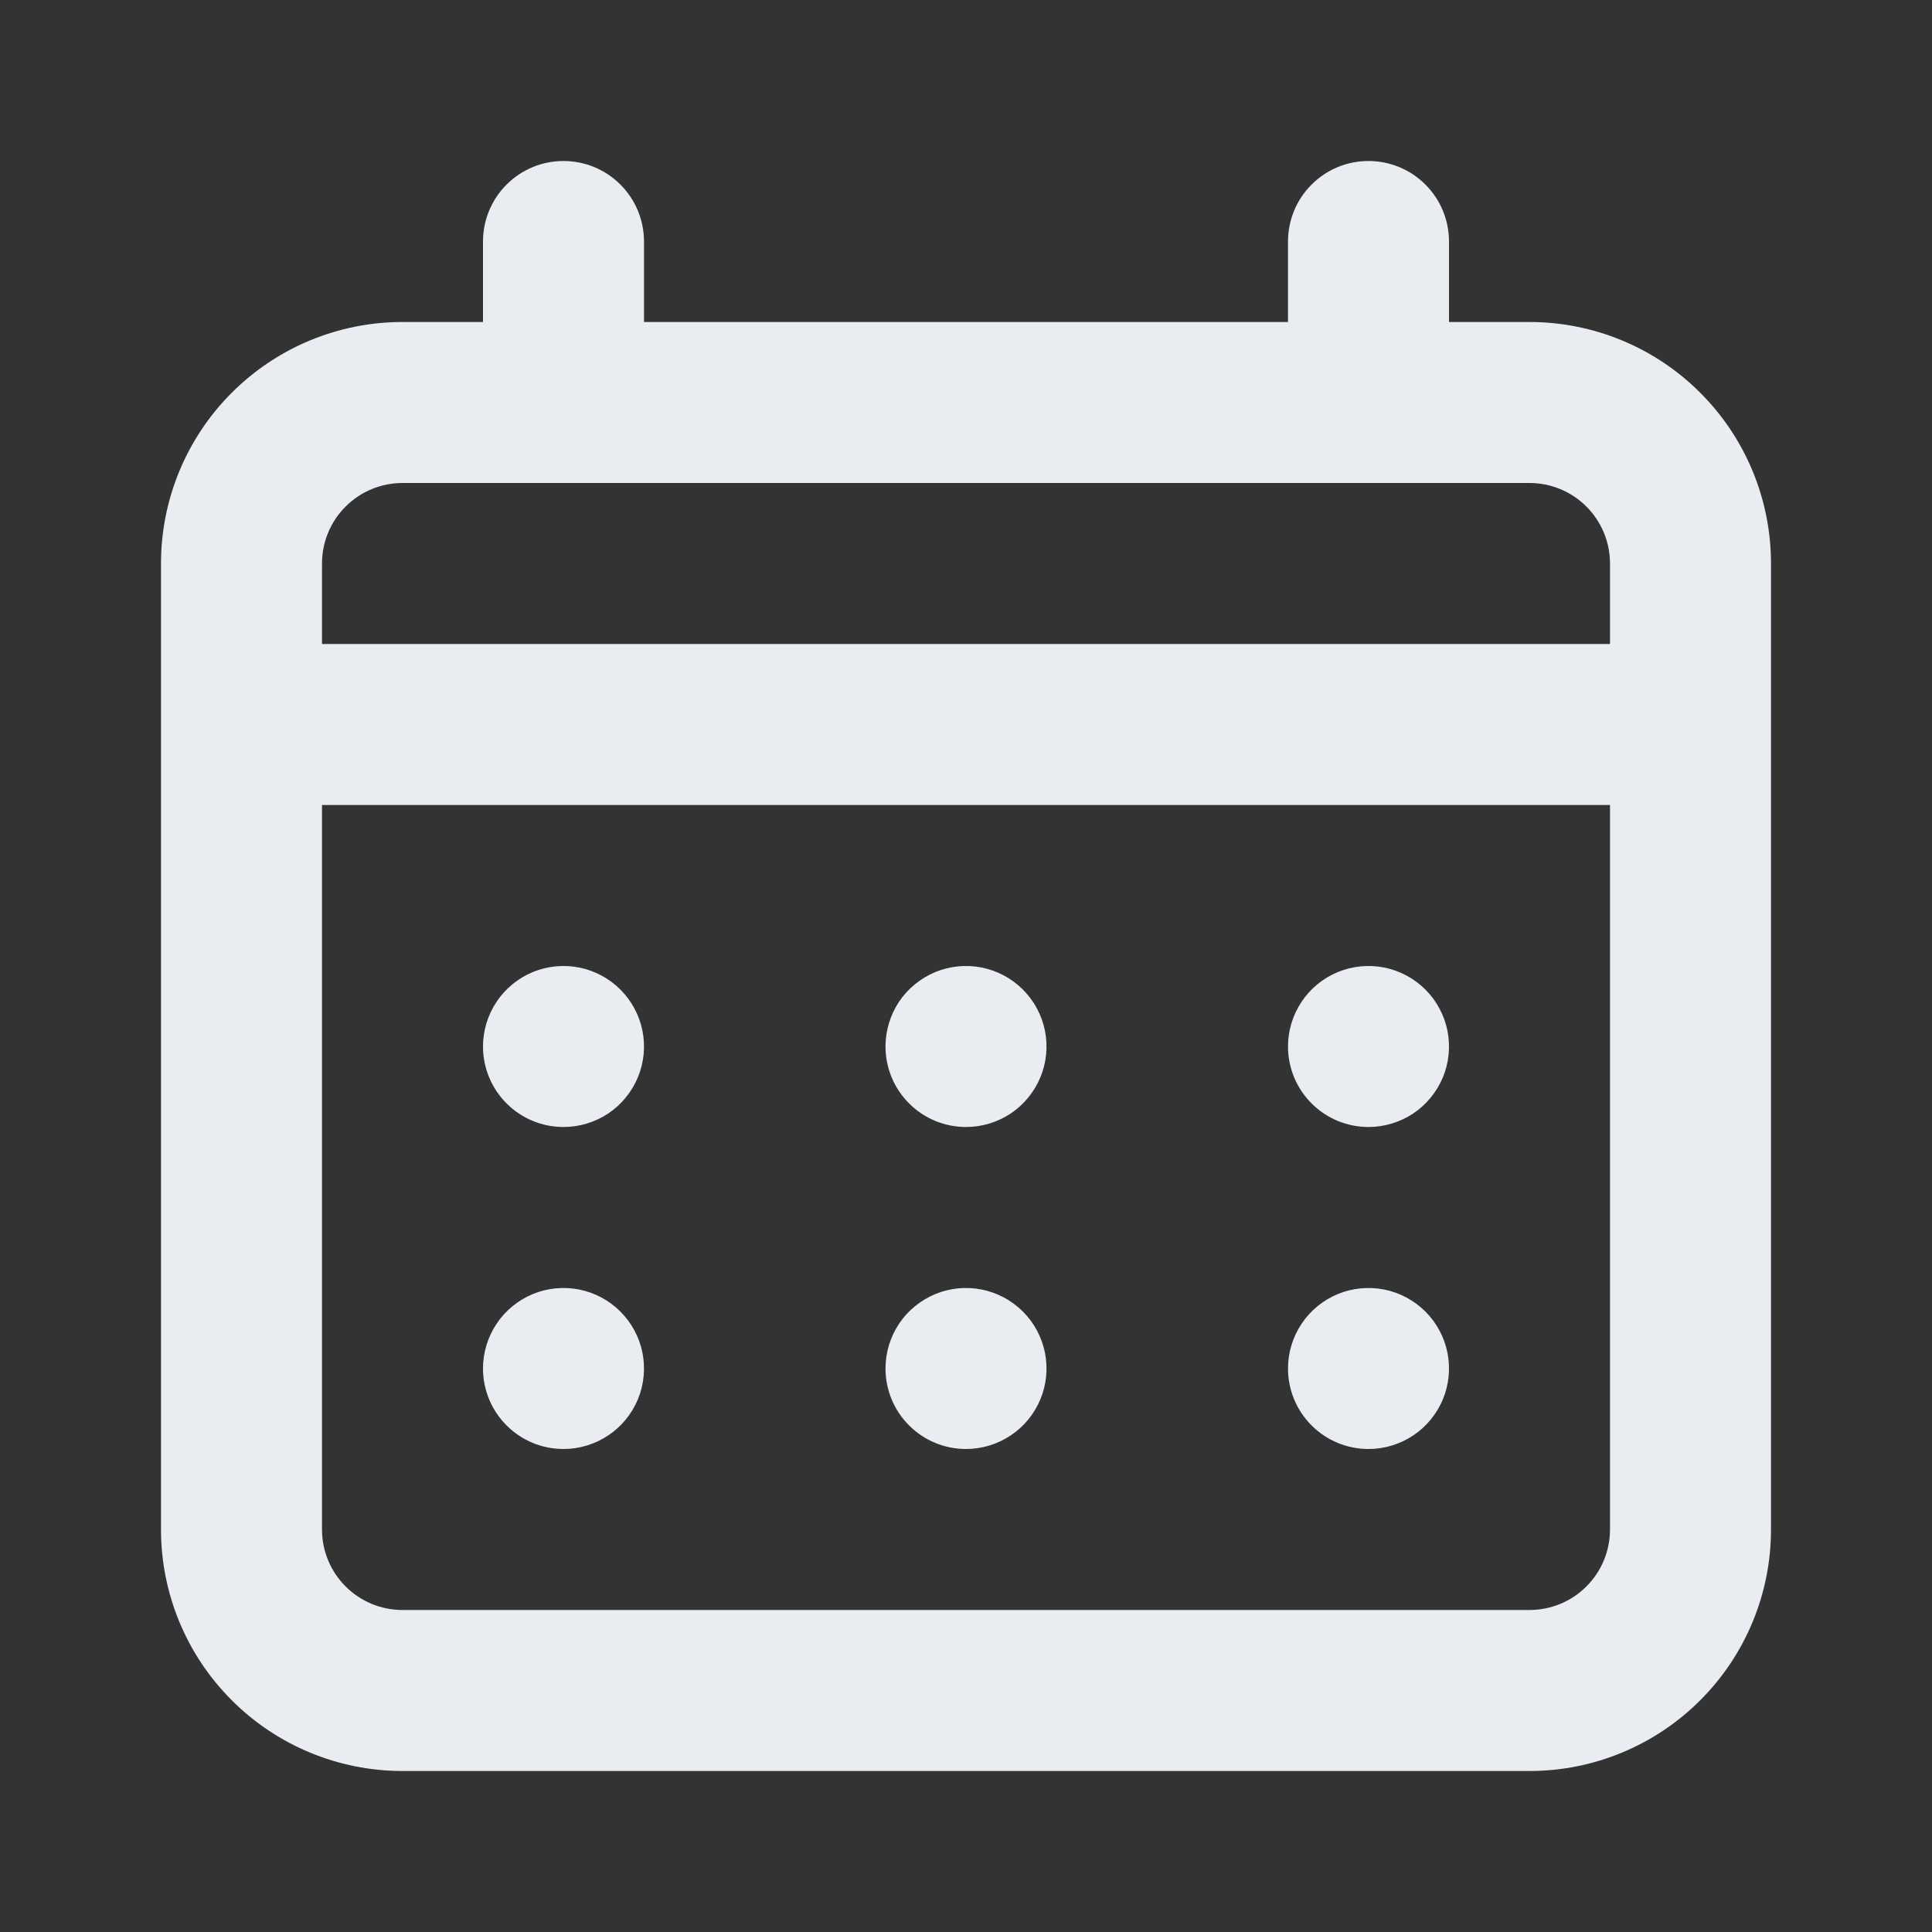 <svg width="24" height="24" viewBox="0 0 24 24" fill="none" xmlns="http://www.w3.org/2000/svg">
<rect x="0" y="0" width="24" height="24" fill="#333333" stroke="none"/>
<path d="M12 14C12.198 14 12.391 13.941 12.556 13.832C12.72 13.722 12.848 13.565 12.924 13.383C13 13.2 13.019 12.999 12.981 12.805C12.942 12.611 12.847 12.433 12.707 12.293C12.567 12.153 12.389 12.058 12.195 12.019C12.001 11.981 11.8 12 11.617 12.076C11.435 12.152 11.278 12.28 11.168 12.444C11.059 12.609 11 12.802 11 13C11 13.265 11.105 13.52 11.293 13.707C11.48 13.895 11.735 14 12 14ZM17 14C17.198 14 17.391 13.941 17.556 13.832C17.72 13.722 17.848 13.565 17.924 13.383C18 13.2 18.019 12.999 17.981 12.805C17.942 12.611 17.847 12.433 17.707 12.293C17.567 12.153 17.389 12.058 17.195 12.019C17.001 11.981 16.8 12 16.617 12.076C16.435 12.152 16.278 12.28 16.169 12.444C16.059 12.609 16 12.802 16 13C16 13.265 16.105 13.52 16.293 13.707C16.48 13.895 16.735 14 17 14ZM12 18C12.198 18 12.391 17.941 12.556 17.831C12.72 17.722 12.848 17.565 12.924 17.383C13 17.2 13.019 16.999 12.981 16.805C12.942 16.611 12.847 16.433 12.707 16.293C12.567 16.153 12.389 16.058 12.195 16.019C12.001 15.981 11.8 16 11.617 16.076C11.435 16.152 11.278 16.28 11.168 16.444C11.059 16.609 11 16.802 11 17C11 17.265 11.105 17.52 11.293 17.707C11.48 17.895 11.735 18 12 18ZM17 18C17.198 18 17.391 17.941 17.556 17.831C17.72 17.722 17.848 17.565 17.924 17.383C18 17.2 18.019 16.999 17.981 16.805C17.942 16.611 17.847 16.433 17.707 16.293C17.567 16.153 17.389 16.058 17.195 16.019C17.001 15.981 16.8 16 16.617 16.076C16.435 16.152 16.278 16.28 16.169 16.444C16.059 16.609 16 16.802 16 17C16 17.265 16.105 17.52 16.293 17.707C16.48 17.895 16.735 18 17 18ZM7 14C7.198 14 7.391 13.941 7.556 13.832C7.72 13.722 7.848 13.565 7.924 13.383C8 13.2 8.019 12.999 7.981 12.805C7.942 12.611 7.847 12.433 7.707 12.293C7.567 12.153 7.389 12.058 7.195 12.019C7.001 11.981 6.8 12 6.617 12.076C6.435 12.152 6.278 12.28 6.169 12.444C6.059 12.609 6 12.802 6 13C6 13.265 6.105 13.52 6.293 13.707C6.48 13.895 6.735 14 7 14ZM19 4H18V3C18 2.735 17.895 2.48 17.707 2.293C17.52 2.105 17.265 2 17 2C16.735 2 16.48 2.105 16.293 2.293C16.105 2.48 16 2.735 16 3V4H8V3C8 2.735 7.895 2.48 7.707 2.293C7.52 2.105 7.265 2 7 2C6.735 2 6.48 2.105 6.293 2.293C6.105 2.48 6 2.735 6 3V4H5C4.204 4 3.441 4.316 2.879 4.879C2.316 5.441 2 6.204 2 7V19C2 19.796 2.316 20.559 2.879 21.121C3.441 21.684 4.204 22 5 22H19C19.796 22 20.559 21.684 21.121 21.121C21.684 20.559 22 19.796 22 19V7C22 6.204 21.684 5.441 21.121 4.879C20.559 4.316 19.796 4 19 4V4ZM20 19C20 19.265 19.895 19.52 19.707 19.707C19.52 19.895 19.265 20 19 20H5C4.735 20 4.48 19.895 4.293 19.707C4.105 19.52 4 19.265 4 19V10H20V19ZM20 8H4V7C4 6.735 4.105 6.48 4.293 6.293C4.48 6.105 4.735 6 5 6H19C19.265 6 19.52 6.105 19.707 6.293C19.895 6.48 20 6.735 20 7V8ZM7 18C7.198 18 7.391 17.941 7.556 17.831C7.72 17.722 7.848 17.565 7.924 17.383C8 17.2 8.019 16.999 7.981 16.805C7.942 16.611 7.847 16.433 7.707 16.293C7.567 16.153 7.389 16.058 7.195 16.019C7.001 15.981 6.8 16 6.617 16.076C6.435 16.152 6.278 16.28 6.169 16.444C6.059 16.609 6 16.802 6 17C6 17.265 6.105 17.52 6.293 17.707C6.48 17.895 6.735 18 7 18Z" fill="#E9EDF2"/>
</svg>
